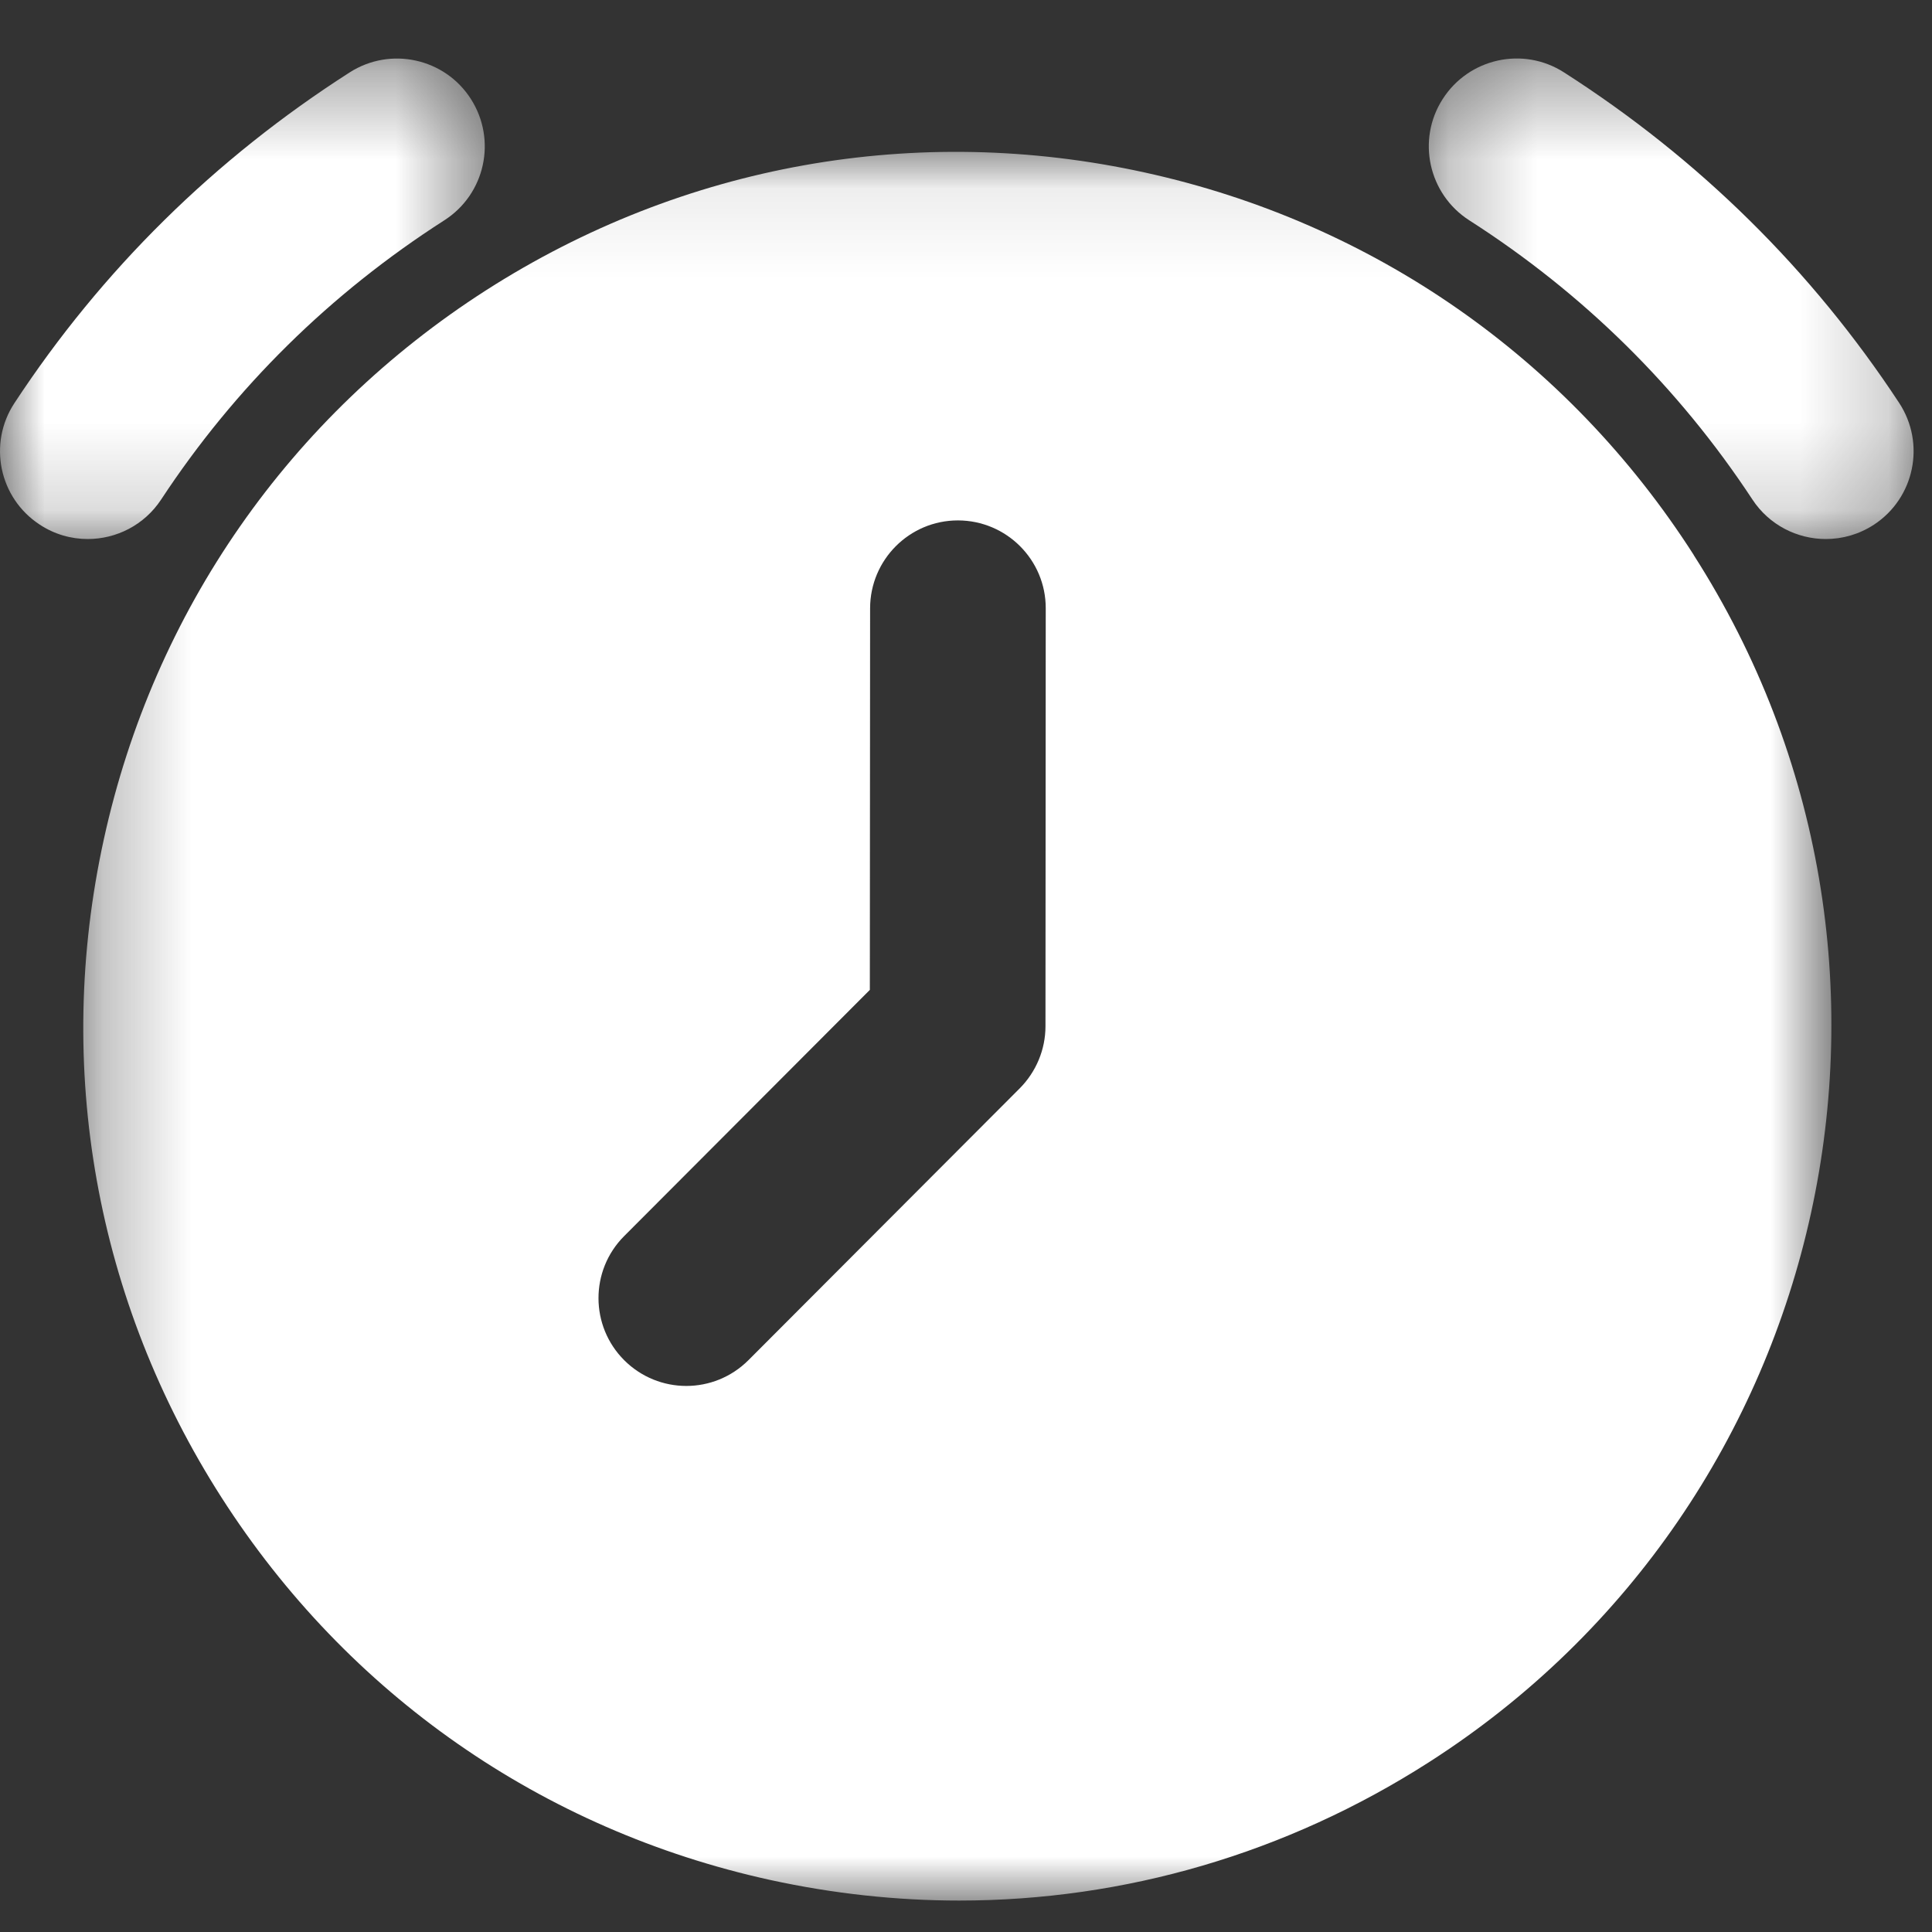 <?xml version="1.0" encoding="UTF-8"?>
<svg width="22px" height="22px" viewBox="0 0 22 22" version="1.1" xmlns="http://www.w3.org/2000/svg" xmlns:xlink="http://www.w3.org/1999/xlink">
    <rect x="0" y="0" width="22" height="22" fill="#333333" stroke="none"/>
    <title>编组备份 18</title>
    <defs>
        <polygon id="path-1" points="0 0.359 5.52 0.359 5.52 5.83 0 5.83"></polygon>
        <polygon id="path-3" points="0.27 0.359 5.79 0.359 5.79 5.83 0.27 5.83"></polygon>
        <polygon id="path-5" points="0.281 0.087 20.187 0.087 20.187 20 0.281 20"></polygon>
    </defs>
    <g id="页面-1" stroke="none" stroke-width="1" fill="none" fill-rule="evenodd">
        <g id="状态栏" transform="translate(-2075, -613)">
            <g id="编组-14" transform="translate(332, 612)">
                <g id="编组备份-18" transform="translate(1743, 1)">
                    <g id="编组" transform="translate(0, 0.308)">
                        <mask id="mask-2" fill="white">
                            <use xlink:href="#path-1"></use>
                        </mask>
                        <g id="Clip-2"></g>
                        <path d="M1.835,5.38 C2.676,4.102 3.761,3.033 5.059,2.201 C5.525,1.903 5.66,1.285 5.362,0.819 C5.065,0.354 4.445,0.219 3.981,0.517 C2.444,1.501 1.16,2.767 0.165,4.281 C-0.139,4.742 -0.011,5.362 0.451,5.665 C0.62,5.777 0.811,5.83 0.999,5.83 C1.324,5.83 1.643,5.672 1.835,5.38" id="Fill-1" fill="#FFFFFF" mask="url(#mask-2)"></path>
                    </g>
                    <g id="编组" transform="translate(16, 0.308)">
                        <mask id="mask-4" fill="white">
                            <use xlink:href="#path-3"></use>
                        </mask>
                        <g id="Clip-4"></g>
                        <path d="M5.626,4.28 C4.63,2.766 3.346,1.5 1.809,0.516 C1.345,0.218 0.726,0.354 0.428,0.82 C0.13,1.284 0.266,1.903 0.731,2.201 C2.029,3.032 3.114,4.102 3.955,5.38 C4.147,5.672 4.466,5.83 4.791,5.83 C4.98,5.83 5.17,5.777 5.34,5.666 C5.802,5.362 5.929,4.742 5.626,4.28" id="Fill-3" fill="#FFFFFF" mask="url(#mask-4)"></path>
                    </g>
                    <g id="编组" transform="translate(0.667, 1.642)">
                        <mask id="mask-6" fill="white">
                            <use xlink:href="#path-5"></use>
                        </mask>
                        <g id="Clip-6"></g>
                        <path d="M11.238,10.044 C11.238,10.309 11.132,10.562 10.946,10.75 L7.856,13.846 C7.66,14.042 7.404,14.14 7.148,14.14 C6.892,14.14 6.637,14.042 6.442,13.848 C6.051,13.458 6.05,12.825 6.44,12.434 L9.238,9.63 L9.241,5.284 C9.242,4.732 9.689,4.284 10.241,4.284 L10.242,4.284 C10.794,4.285 11.242,4.733 11.241,5.285 L11.238,10.044 Z M18.618,4.676 L18.619,4.676 C17.186,2.438 14.966,0.891 12.368,0.322 C9.773,-0.248 7.11,0.228 4.87,1.662 C2.632,3.096 1.085,5.316 0.516,7.912 C-0.054,10.509 0.422,13.172 1.856,15.411 C3.29,17.65 5.509,19.197 8.106,19.766 C8.822,19.922 9.542,20 10.257,20 C12.138,20 13.982,19.464 15.604,18.425 C20.226,15.466 21.579,9.298 18.618,4.676 L18.618,4.676 Z" id="Fill-5" fill="#FFFFFF" mask="url(#mask-6)"></path>
                    </g>
                </g>
            </g>
        </g>
    </g>
</svg>
